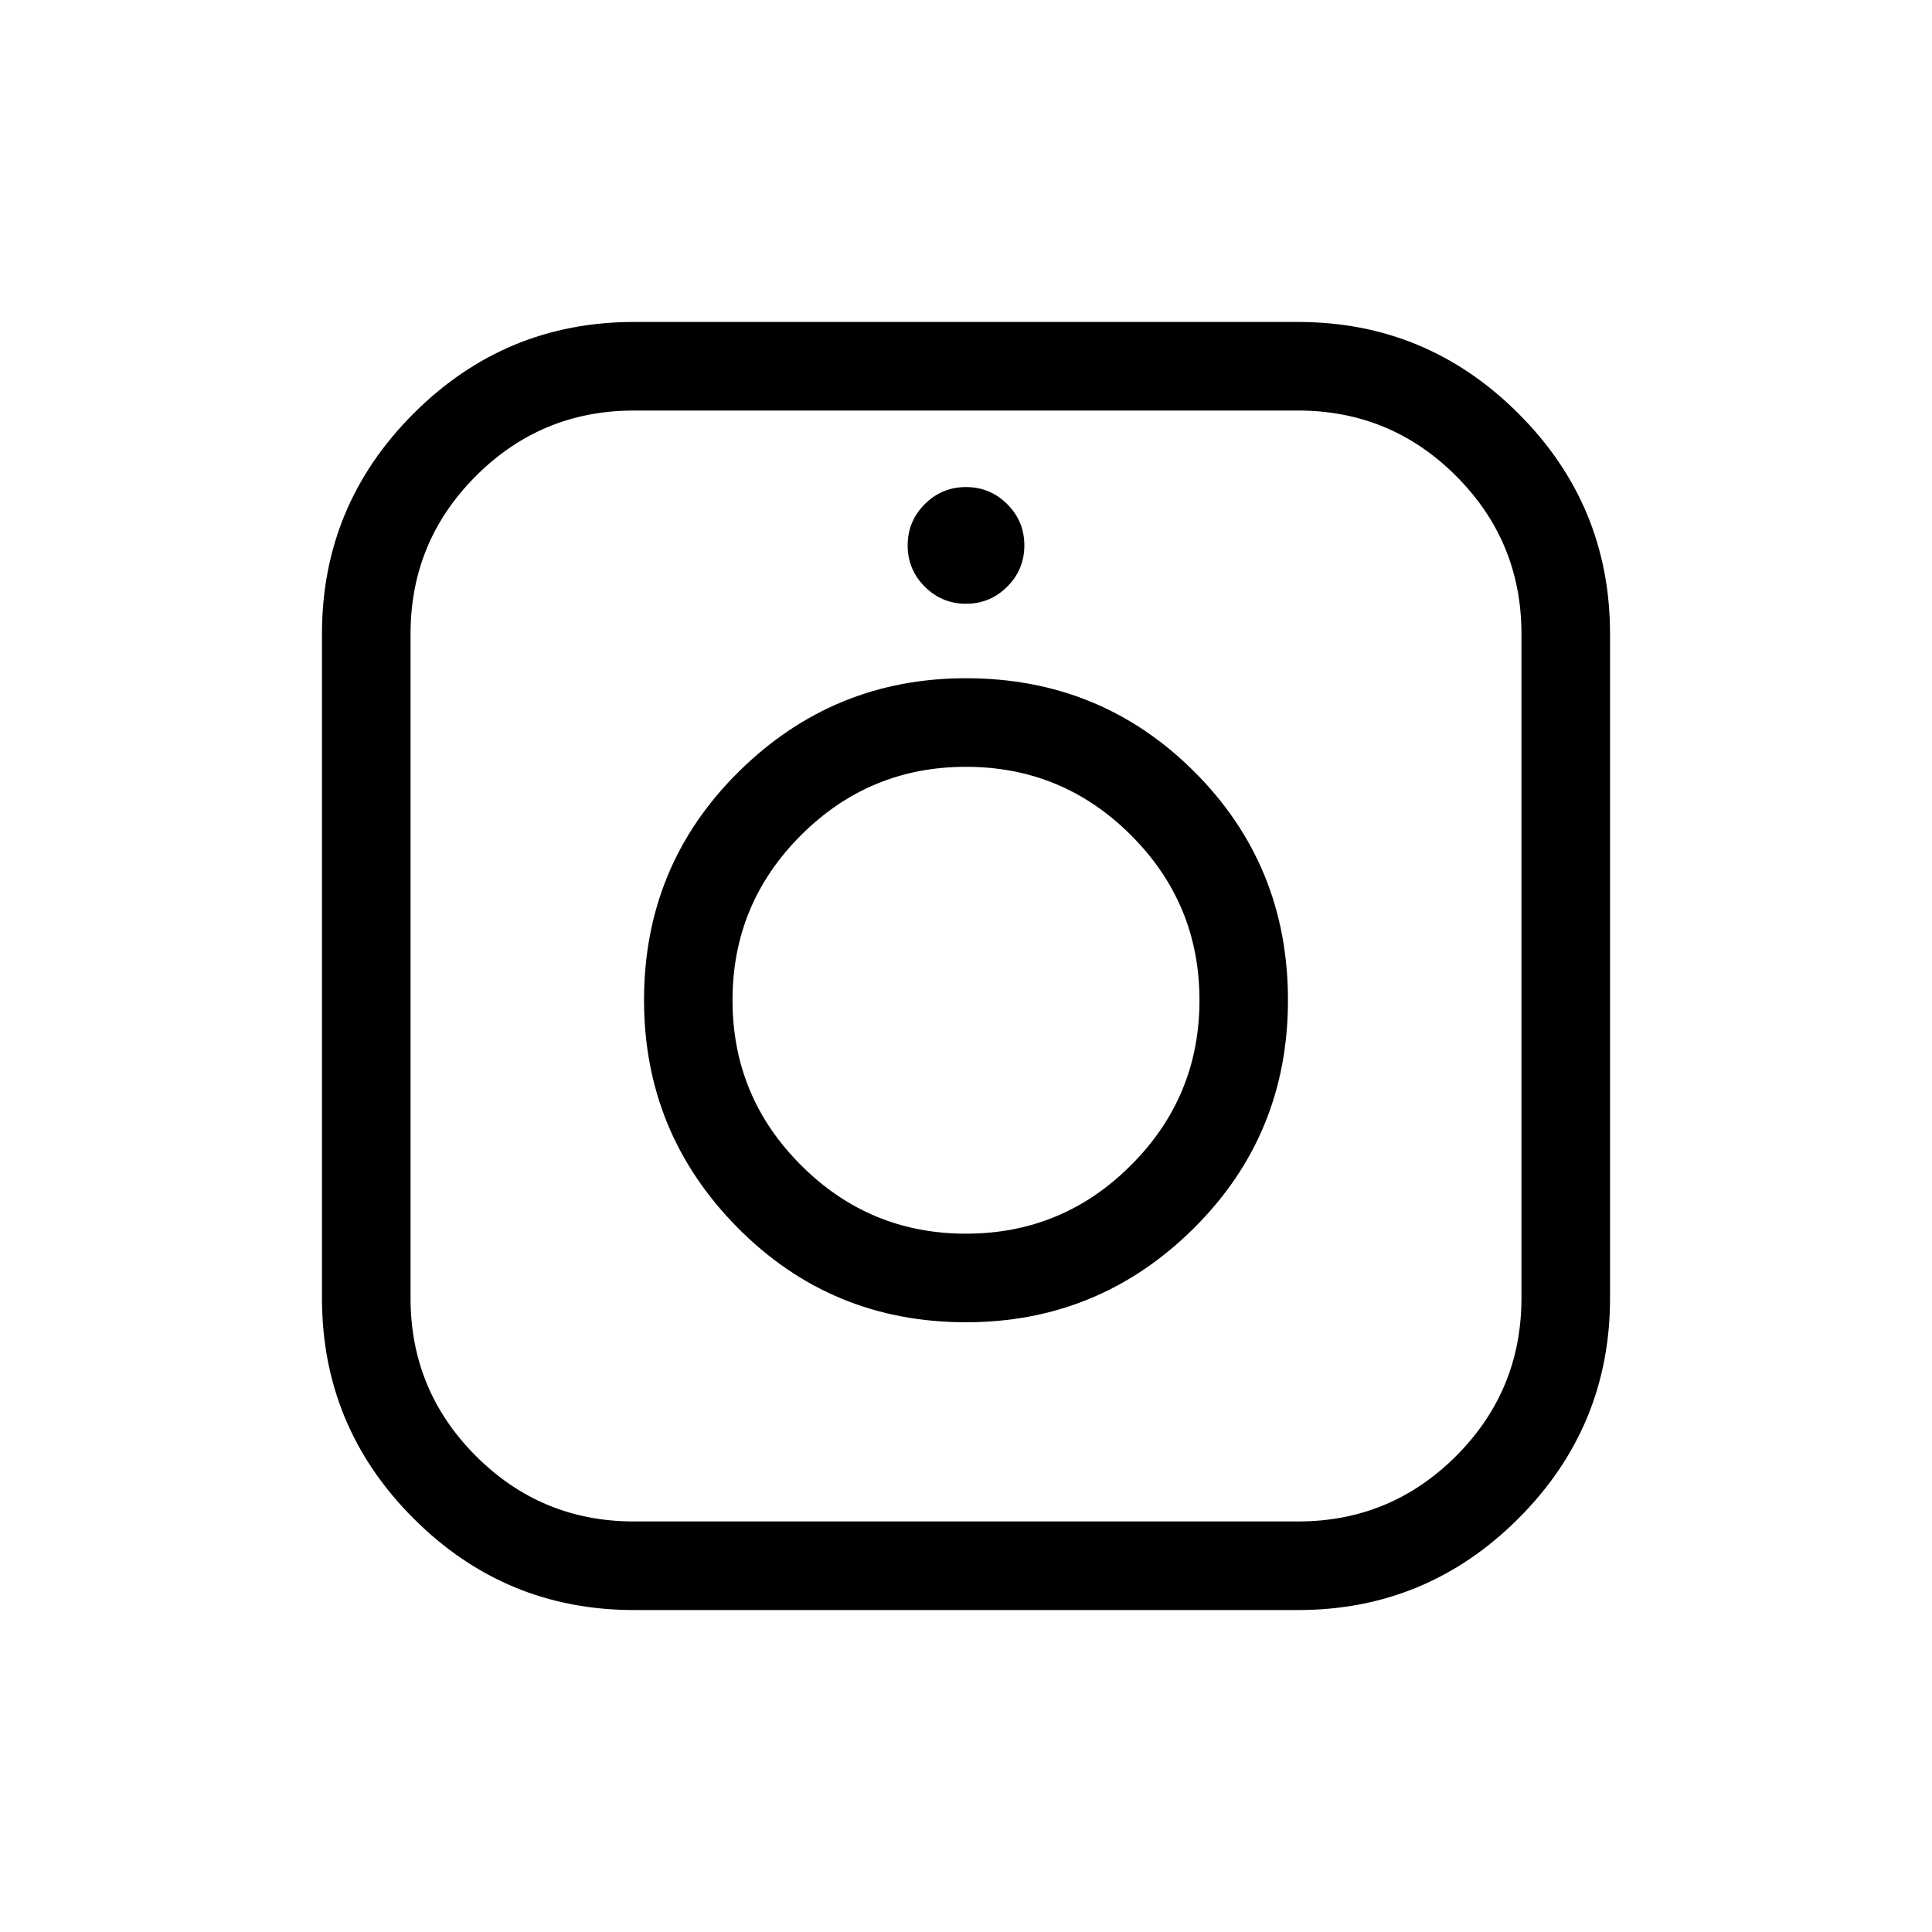 <svg xmlns="http://www.w3.org/2000/svg" height="20" width="20"><path d="M6.562 16.667Q5.229 16.667 4.281 15.719Q3.333 14.771 3.333 13.438V6.562Q3.333 5.229 4.281 4.281Q5.229 3.333 6.562 3.333H13.438Q14.771 3.333 15.719 4.281Q16.667 5.229 16.667 6.562V13.438Q16.667 14.771 15.719 15.719Q14.771 16.667 13.438 16.667ZM6.562 15.75H13.438Q14.396 15.75 15.073 15.073Q15.75 14.396 15.75 13.438V6.562Q15.75 5.604 15.073 4.927Q14.396 4.25 13.438 4.25H6.562Q5.604 4.25 4.927 4.927Q4.25 5.604 4.25 6.562V13.438Q4.25 14.396 4.927 15.073Q5.604 15.75 6.562 15.75ZM10 13.688Q8.604 13.688 7.635 12.708Q6.667 11.729 6.667 10.354Q6.667 8.958 7.646 7.99Q8.625 7.021 10 7.021Q11.396 7.021 12.365 7.99Q13.333 8.958 13.333 10.354Q13.333 11.75 12.354 12.719Q11.375 13.688 10 13.688ZM10 12.771Q11 12.771 11.708 12.062Q12.417 11.354 12.417 10.354Q12.417 9.354 11.708 8.646Q11 7.938 10 7.938Q9 7.938 8.292 8.646Q7.583 9.354 7.583 10.354Q7.583 11.354 8.292 12.062Q9 12.771 10 12.771ZM10 6.25Q9.75 6.25 9.573 6.073Q9.396 5.896 9.396 5.646Q9.396 5.396 9.573 5.219Q9.75 5.042 10 5.042Q10.25 5.042 10.427 5.219Q10.604 5.396 10.604 5.646Q10.604 5.896 10.427 6.073Q10.25 6.25 10 6.25Z"/></svg>